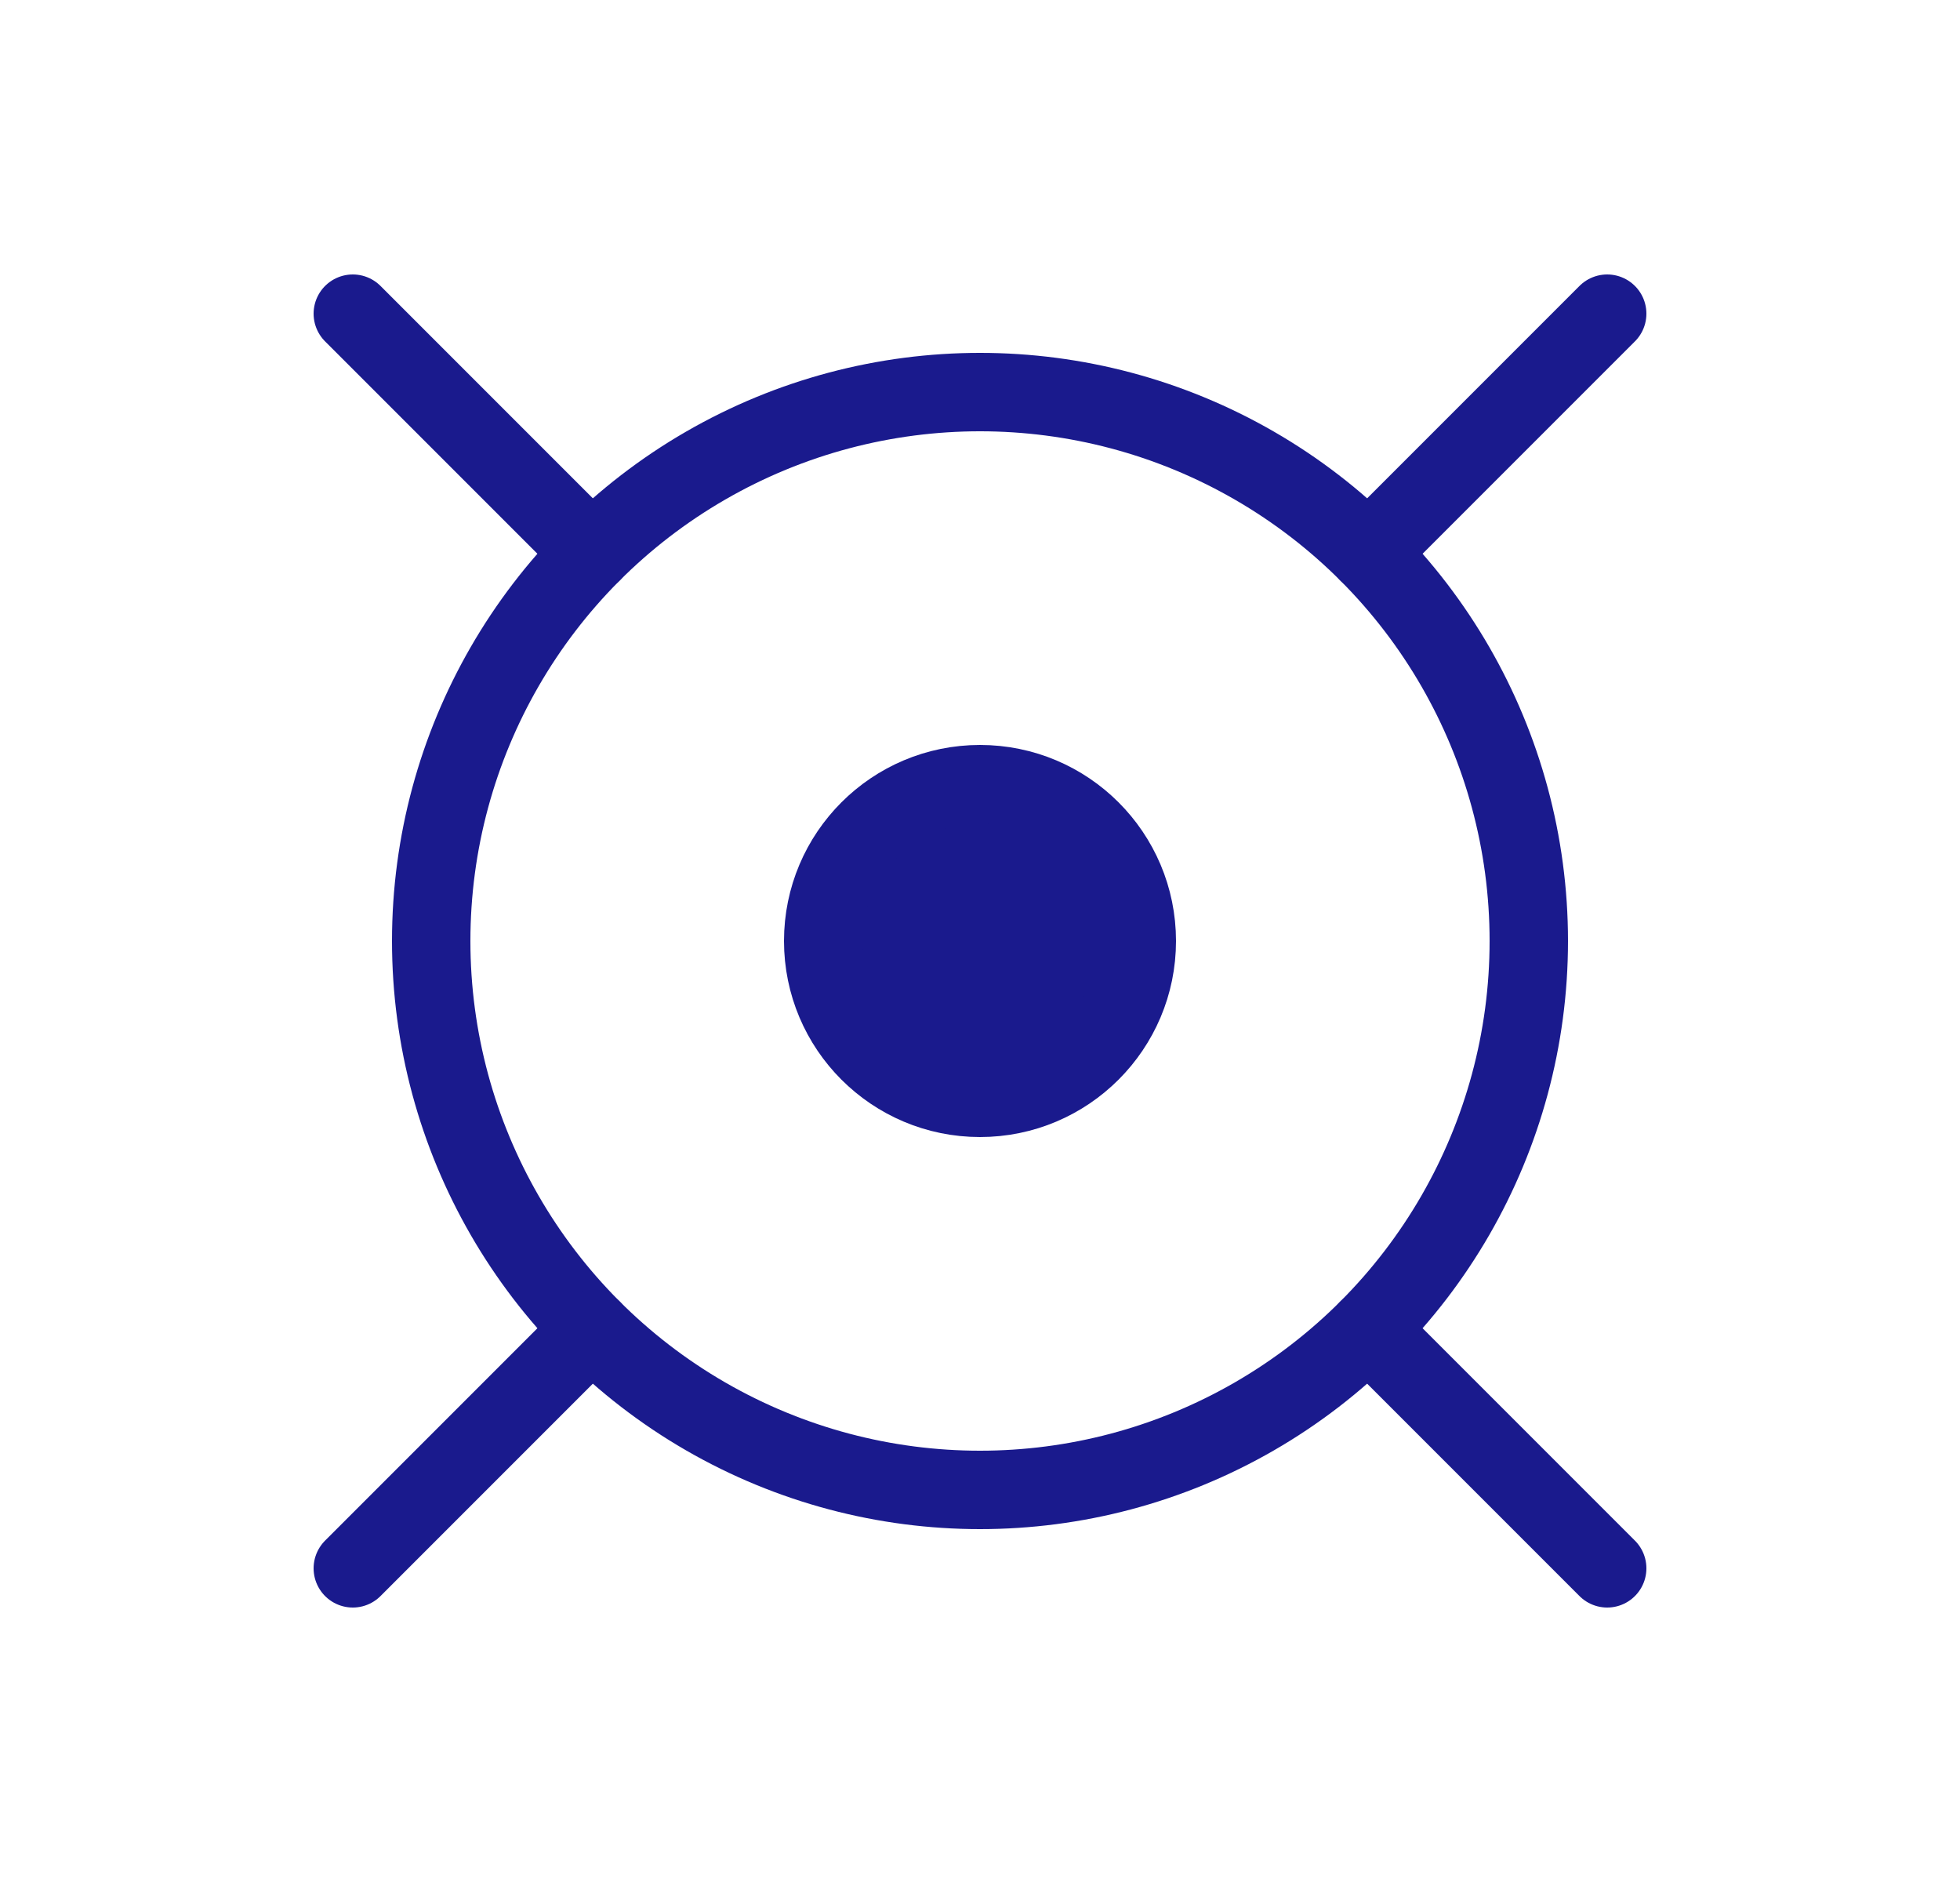 <svg width="25" height="24" viewBox="0 0 25 24" fill="none" xmlns="http://www.w3.org/2000/svg">
<circle cx="12.5" cy="12" r="7" stroke="#1A1A8D"/>
<circle cx="12.5" cy="12" r="2" fill="#1A1A8D" stroke="#1A1A8D"/>
<path d="M7.55 7.05L4.5 4M17.45 7.05L20.5 4M20.5 20L17.45 16.95M4.5 20L7.55 16.95" stroke="#1A1A8D" stroke-linecap="round"/>
</svg>
